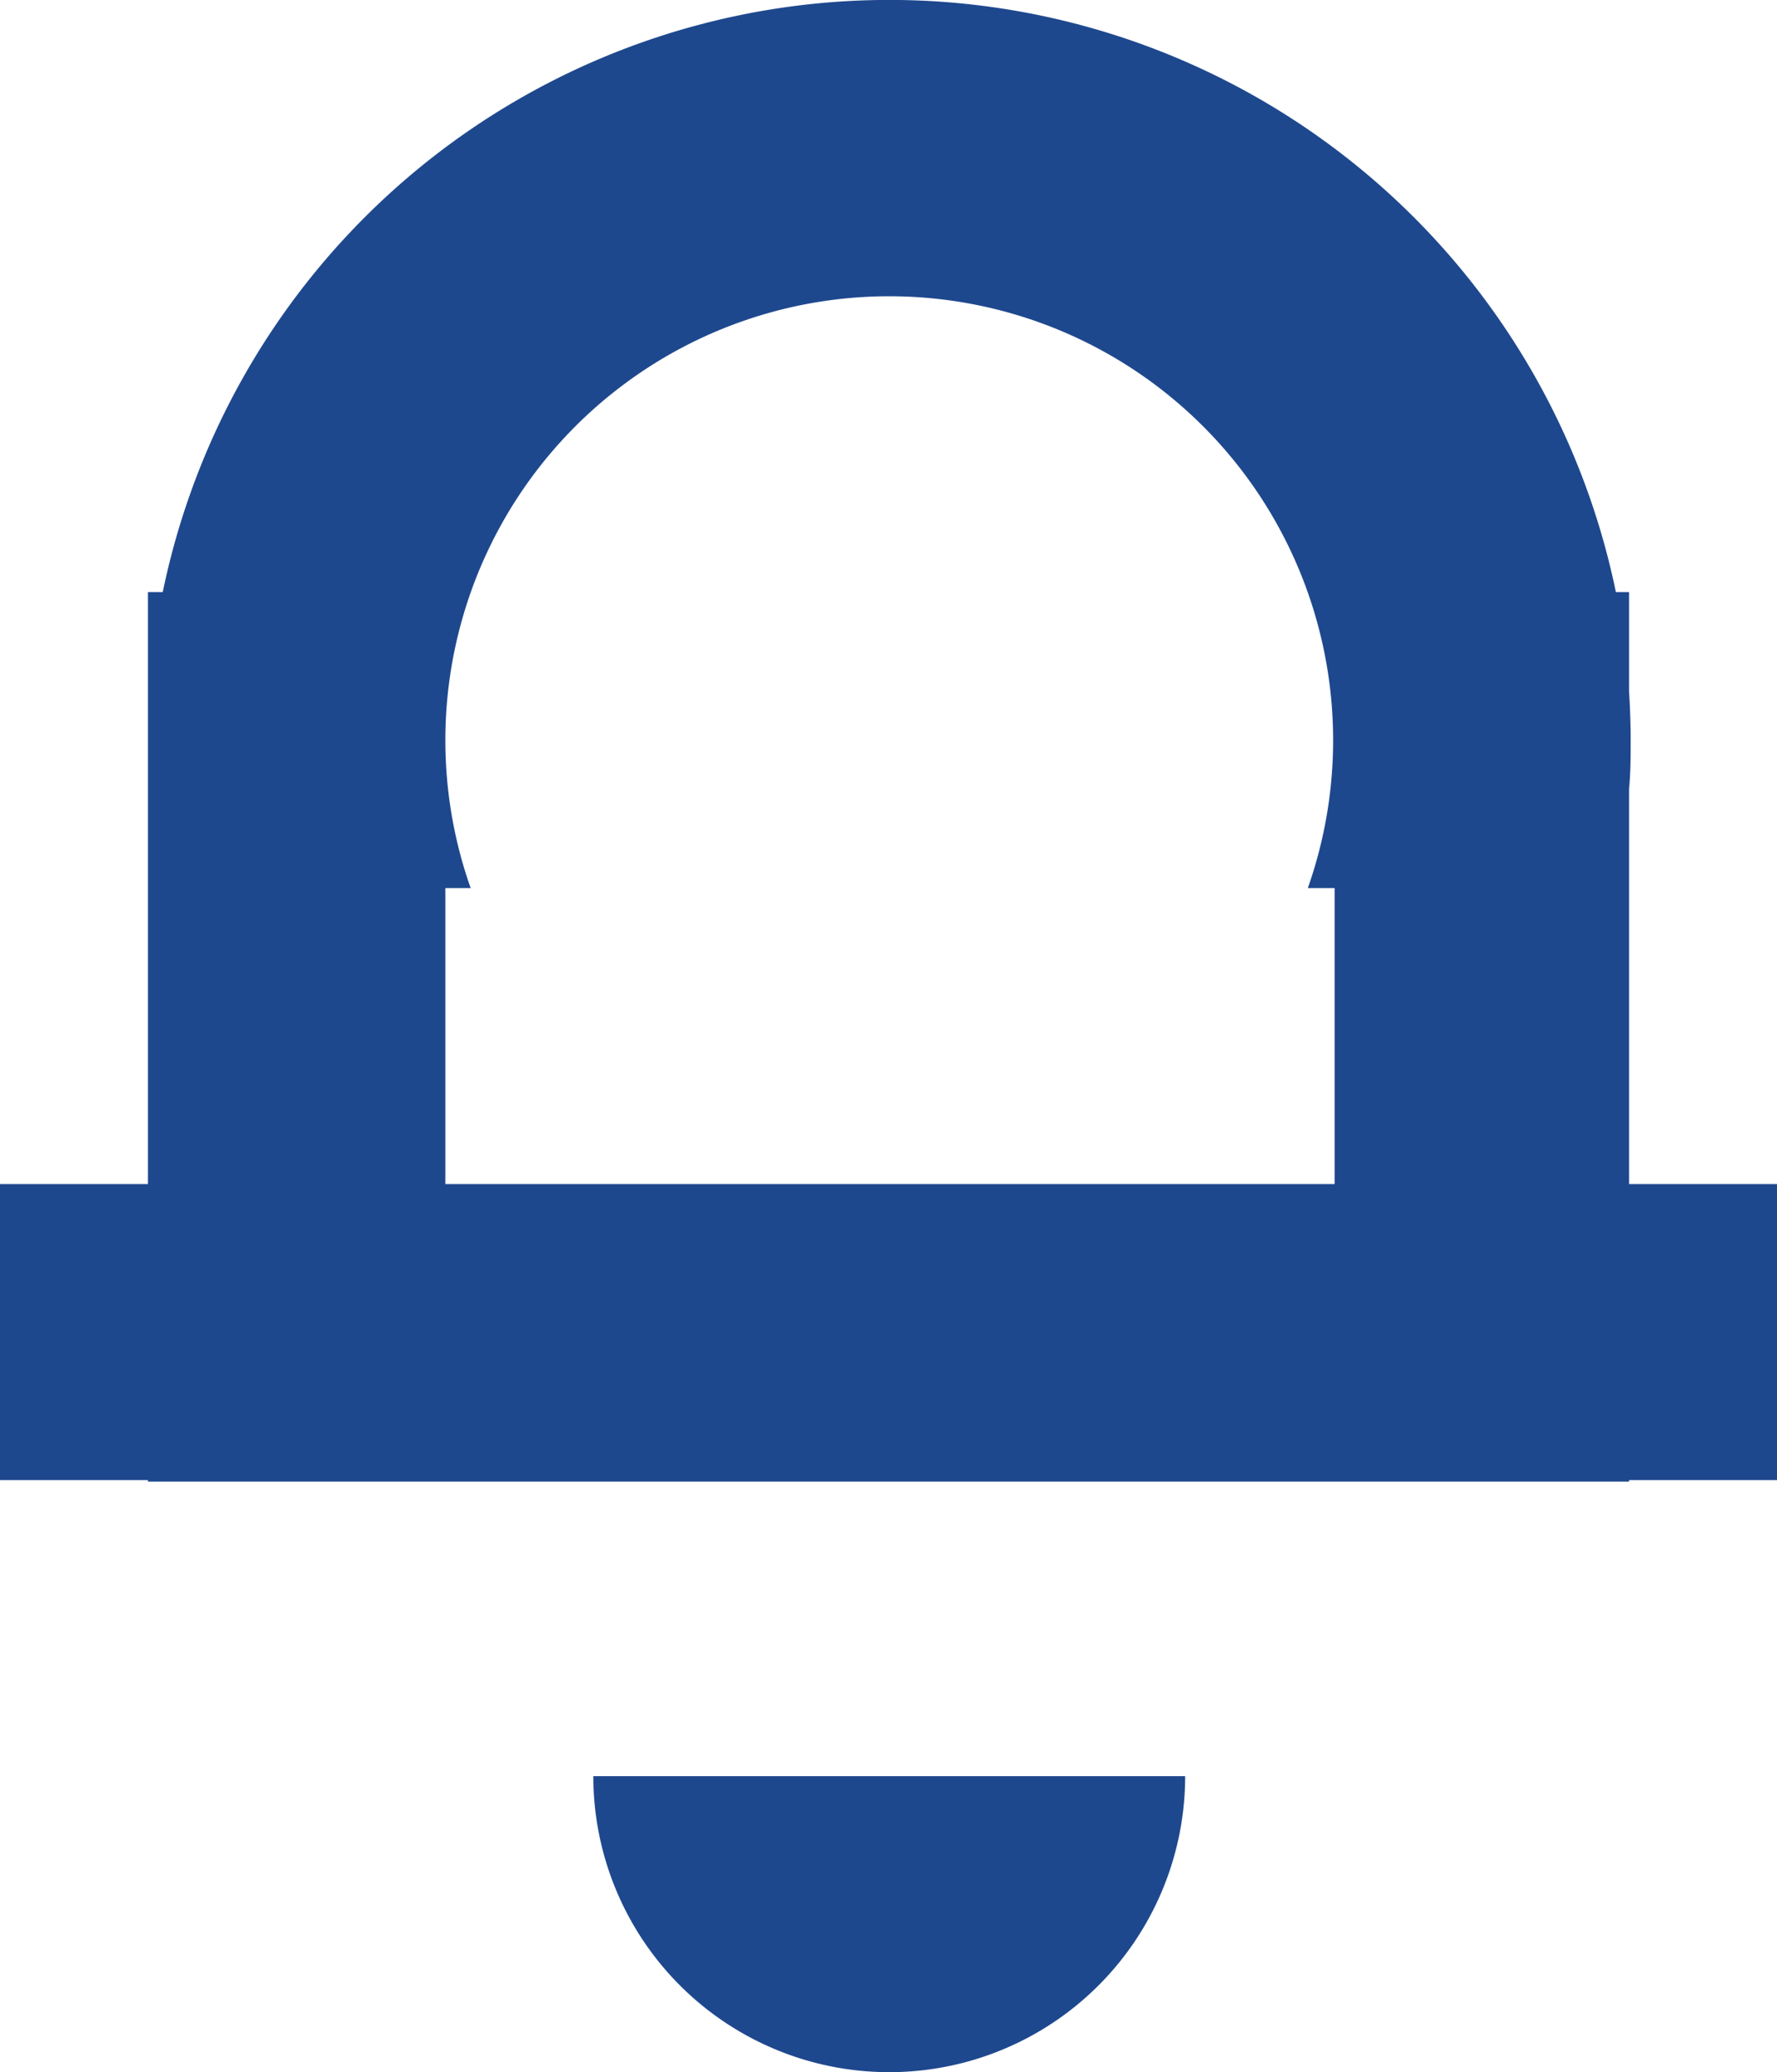 <svg xmlns="http://www.w3.org/2000/svg" width="12.01" height="14" viewBox="0 0 12.01 14">
  <g id="notifications" transform="translate(-2377.99 -1873)">
    <path id="icon" d="M2382,1885h4a2,2,0,1,1-4,0Zm7-1.99H2378.99V1883h-1v-2h1v-4h.1a5.014,5.014,0,0,1,9.821,0H2389v.67c.007.111.011.221.011.33s0,.22-.011.33V1881h1v2h-1v.009h0Zm-8-2.01h6.01v-2h-.181a3,3,0,1,0-5.658,0H2381Z" fill="#1e488e"/>
  </g>
</svg>
